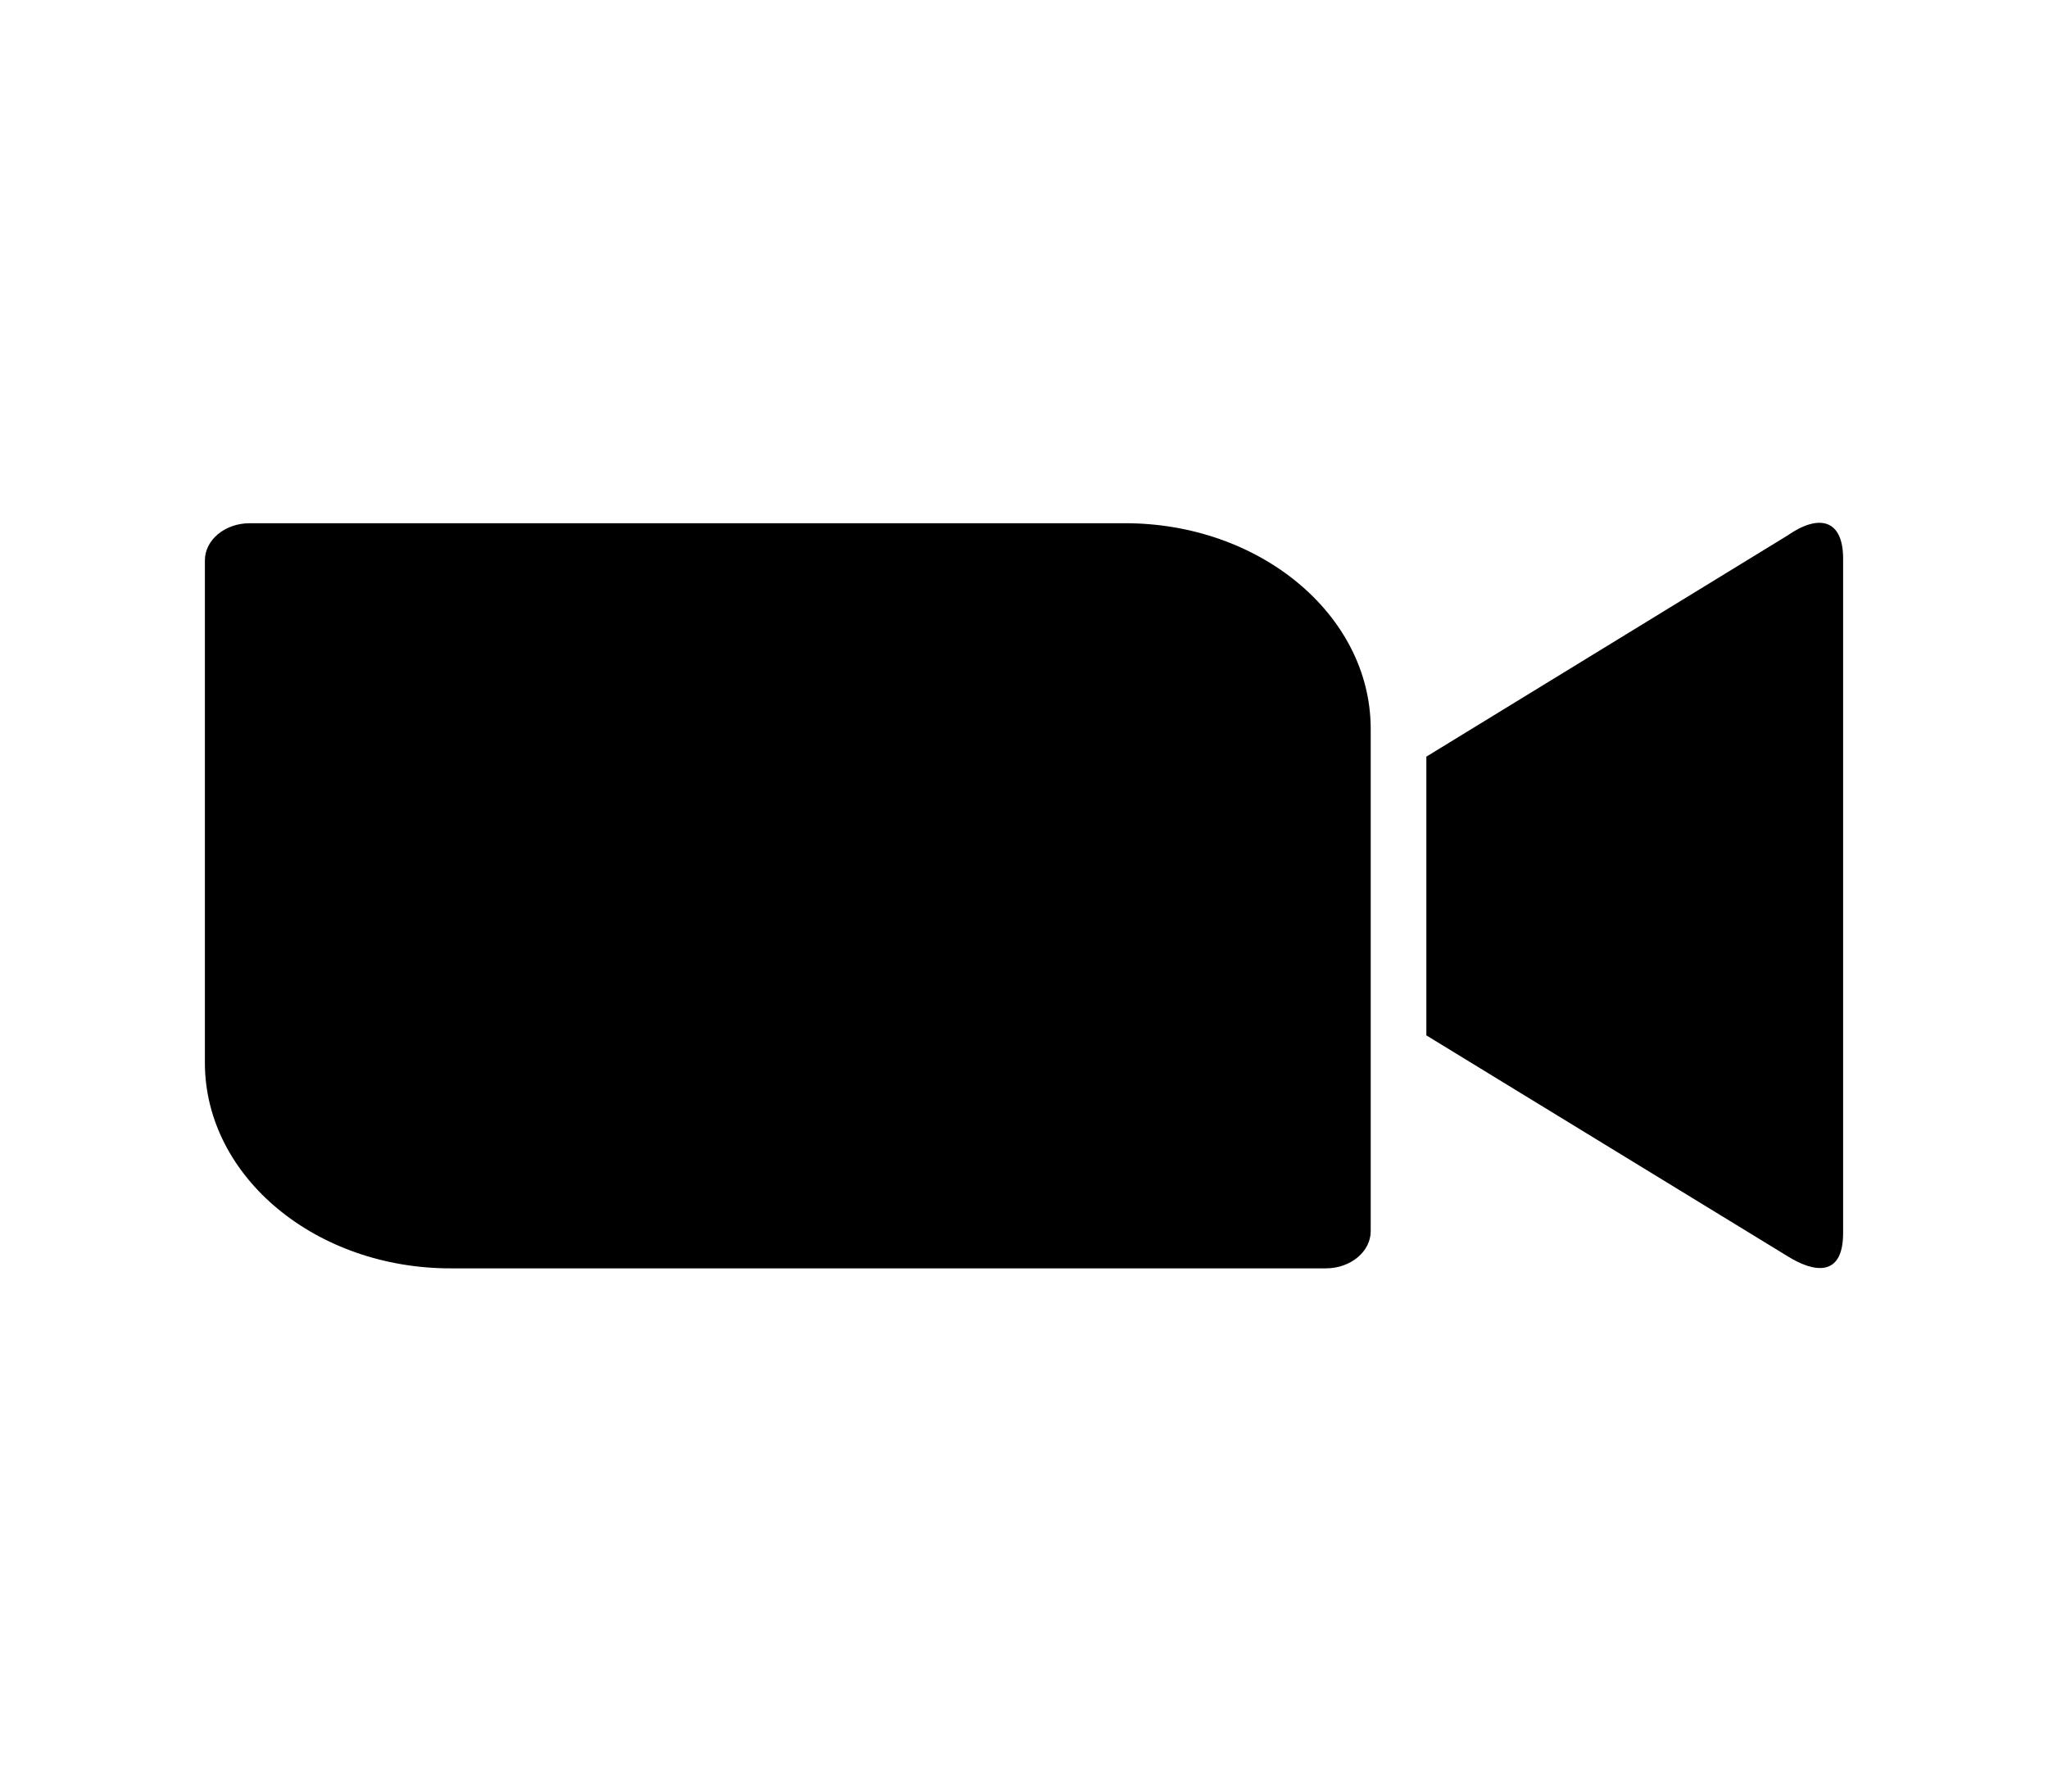 <svg width="24" height="21" viewBox="0 0 24 21" fill="none" xmlns="http://www.w3.org/2000/svg">
<g id="bxl:zoom">
<path id="Vector" d="M2.401 6.568V12.465C2.407 13.799 3.706 14.872 5.29 14.867H15.537C15.828 14.867 16.063 14.67 16.063 14.431V8.534C16.056 7.201 14.757 6.128 13.175 6.133H2.926C2.636 6.133 2.401 6.329 2.401 6.568ZM16.715 8.869L20.947 6.277C21.314 6.021 21.599 6.085 21.599 6.547V14.453C21.599 14.979 21.251 14.915 20.947 14.724L16.715 12.136V8.869Z" fill="black"/>
</g>
</svg>
